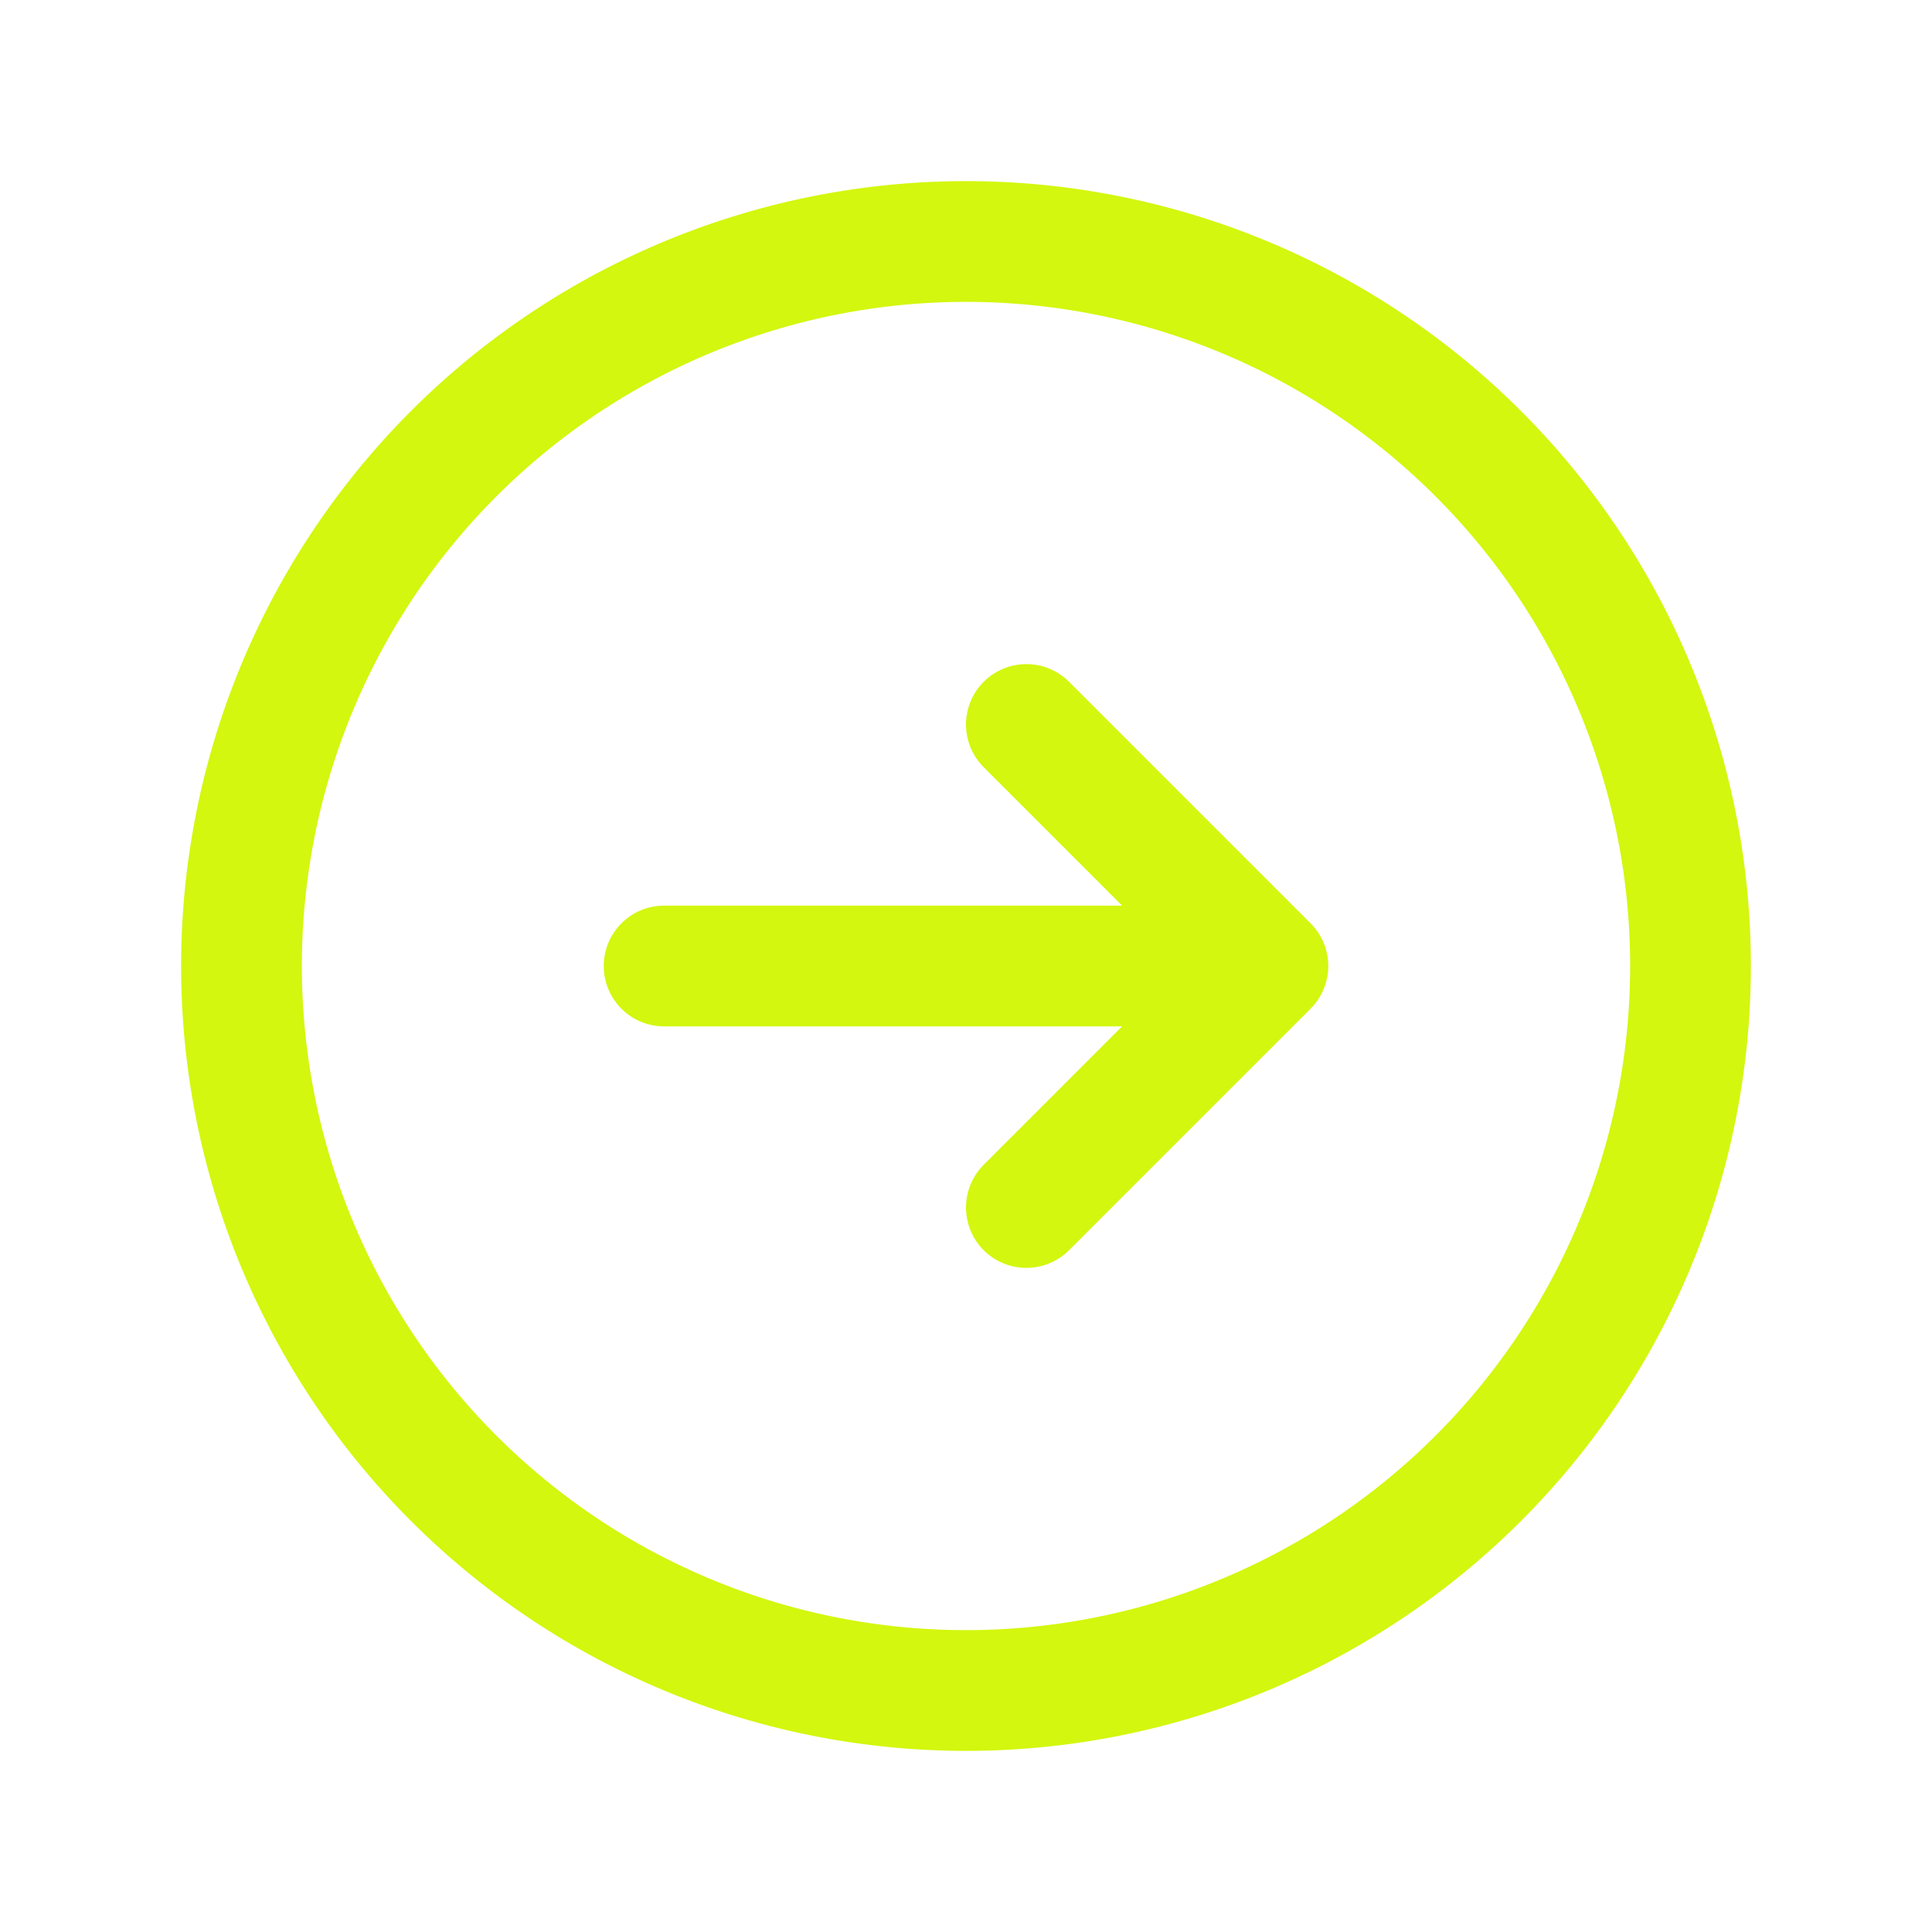 <svg xmlns="http://www.w3.org/2000/svg" fill="none" viewBox="0 0 24 24" stroke-width="1.5" stroke="#D3F70E" class="w-6 h-6">
  <path stroke-linecap="round" stroke-linejoin="round" d="M12.75 15l3-3m0 0l-3-3m3 3h-7.5M21 12a9 9 0 11-18 0 9 9 0 0118 0z" />
</svg>